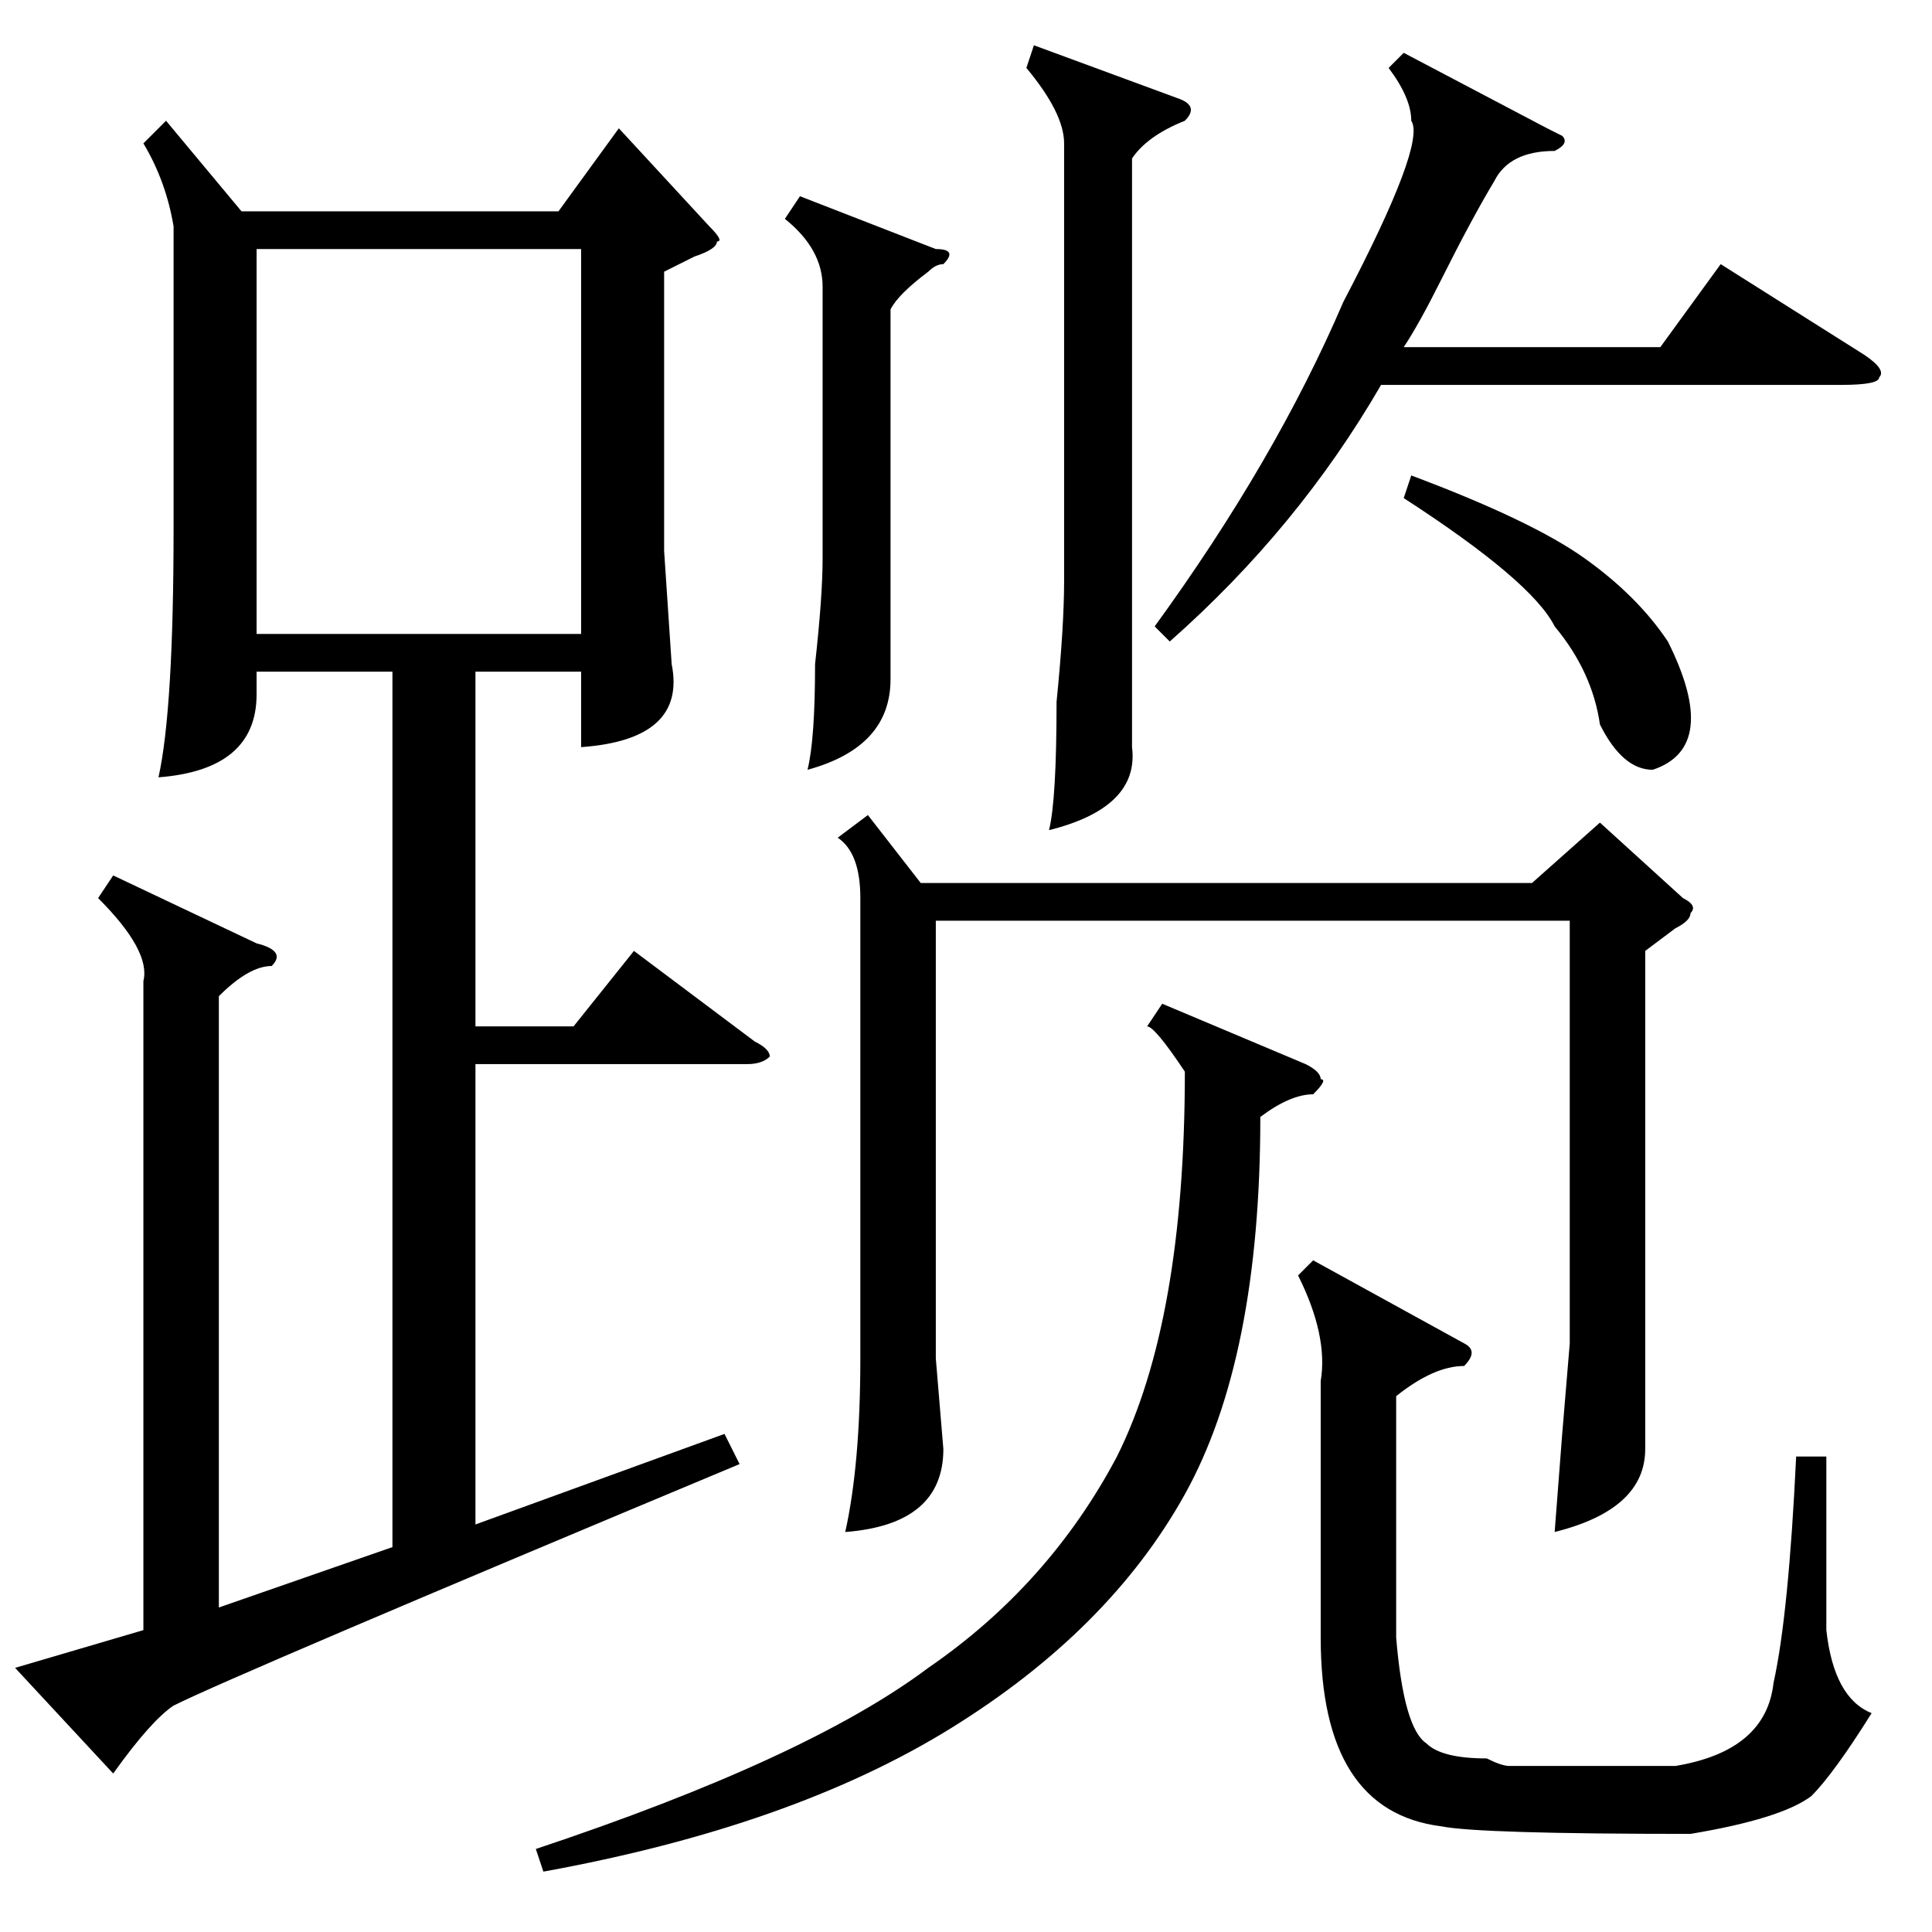 <?xml version="1.0" standalone="no"?>
<!DOCTYPE svg PUBLIC "-//W3C//DTD SVG 1.1//EN" "http://www.w3.org/Graphics/SVG/1.1/DTD/svg11.dtd" >
<svg xmlns="http://www.w3.org/2000/svg" xmlns:xlink="http://www.w3.org/1999/xlink" version="1.1" viewBox="0 -52 256 256">
  <g transform="matrix(1 0 0 -1 0 204)">
   <path fill="currentColor"
d="M22 240l10 -12h42l8 11l12 -13q2 -2 1 -2q0 -1 -3 -2l-4 -2v-37l1 -15q2 -10 -12 -11v10h-14v-47h13l8 10l16 -12q2 -1 2 -2q-1 -1 -3 -1h-36v-61l33 12l2 -4q-67 -28 -75 -32q-3 -2 -8 -9l-13 14l17 5v86q1 4 -6 11l2 3l19 -9q4 -1 2 -3q-3 0 -7 -4v-81l23 8v116h-18v-3
q0 -10 -13 -11q2 9 2 33v40q-1 6 -4 11zM34 172h43v51h-43v-51zM115 148l7 -9h81l9 8l11 -10q2 -1 1 -2q0 -1 -2 -2l-4 -3v-52v-14q0 -8 -12 -11l1 13l1 12v56h-84v-58l1 -12q0 -10 -13 -11q2 9 2 23v61q0 6 -3 8zM194 78q2 -1 0 -3q-4 0 -9 -4v-32q1 -12 4 -14q2 -2 8 -2
q2 -1 3 -1h10h12q12 2 13 11q2 9 3 30h4v-23q1 -9 6 -11q-5 -8 -8 -11q-4 -3 -16 -5q-28 0 -33 1q-16 2 -16 25v34q1 6 -3 14l2 2zM154 123l19 -8q2 -1 2 -2q1 0 -1 -2q-3 0 -7 -3q0 -32 -10 -50t-31 -31t-54 -19l-1 3q36 12 52 24q16 11 25 28q9 18 9 51q-4 6 -5 6z
M186 249l19 -10l2 -1q1 -1 -1 -2q-6 0 -8 -4q-3 -5 -7 -13q-3 -6 -5 -9h34l8 11l19 -12q3 -2 2 -3q0 -1 -5 -1h-61q-11 -19 -28 -34l-2 2q16 22 25 43q11 21 9 24q0 3 -3 7zM137 250l19 -7q3 -1 1 -3q-5 -2 -7 -5v-67v-11q1 -8 -11 -11q1 4 1 17q1 10 1 16v58q0 4 -5 10z
M106 230l18 -7q3 0 1 -2q-1 0 -2 -1q-4 -3 -5 -5v-43v-6q0 -9 -11 -12q1 4 1 14q1 9 1 14v36q0 5 -5 9zM187 193q16 -6 23 -11t11 -11q7 -14 -2 -17q-4 0 -7 6q-1 7 -6 13q-3 6 -20 17z" />
  </g>

</svg>
